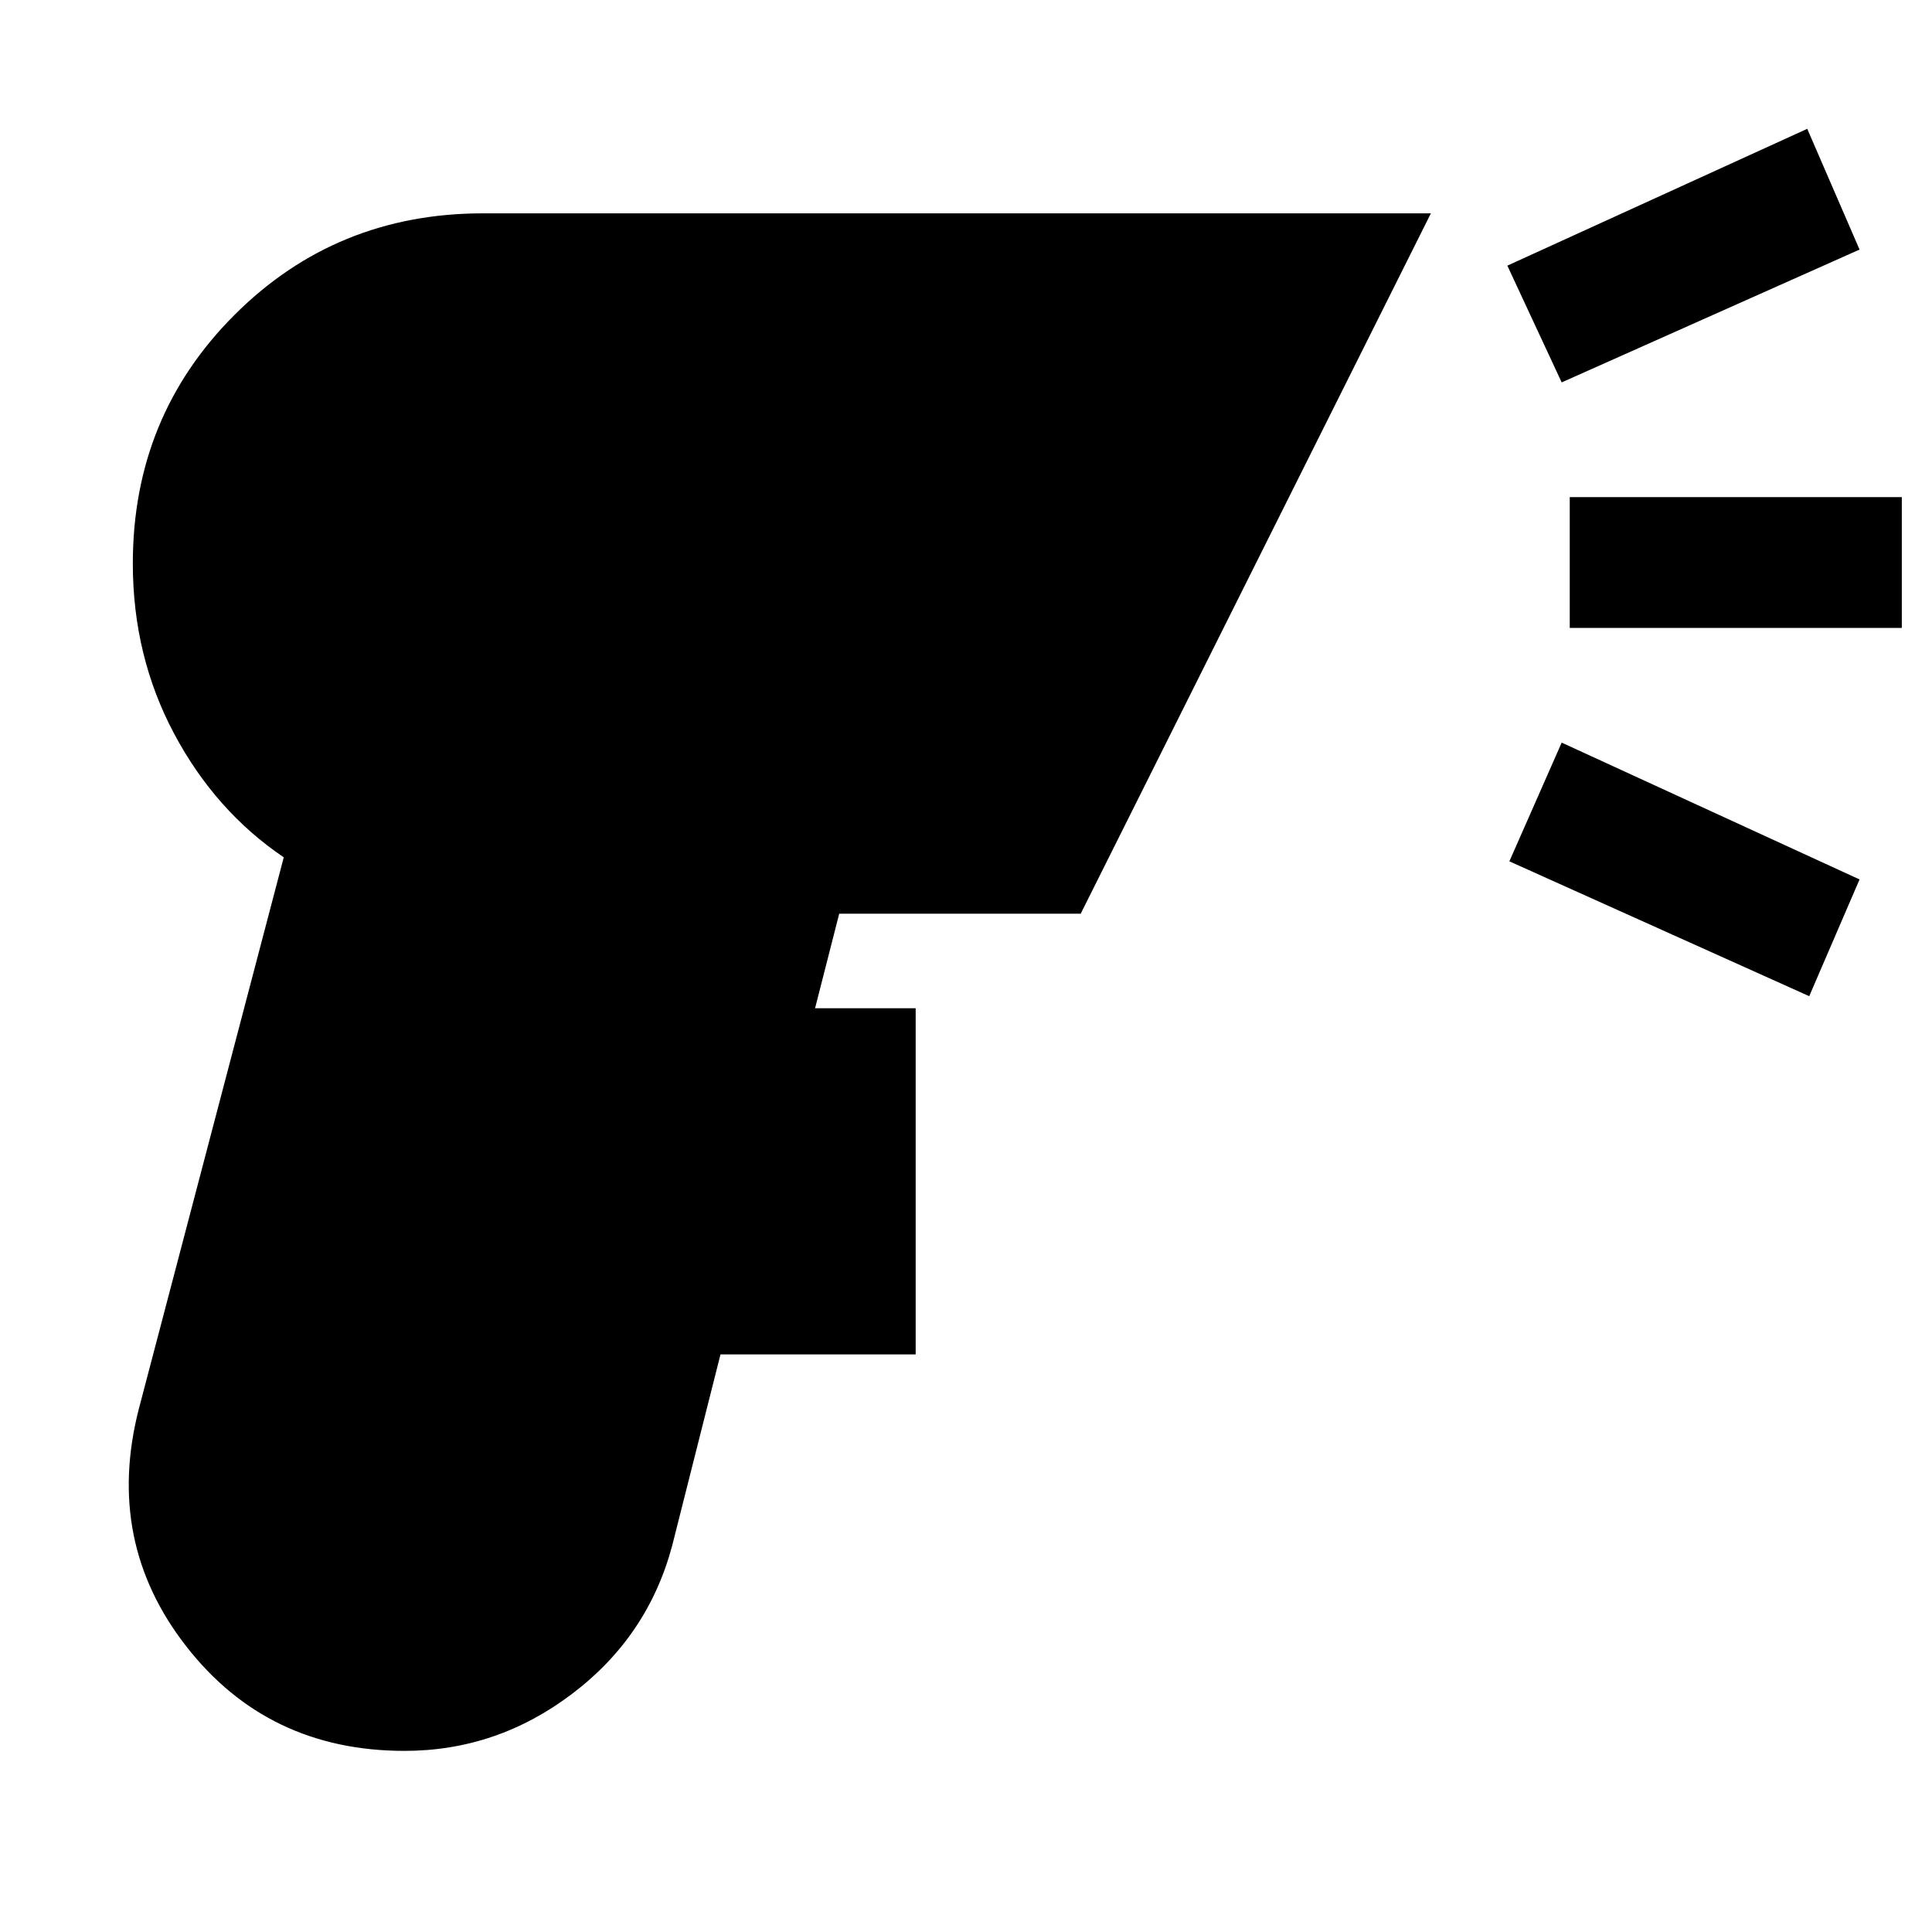 <svg xmlns="http://www.w3.org/2000/svg" height="40" width="40"><path d="M8.375 36.25q-2.833 0-4.521-2.167-1.687-2.166-.979-4.916l3-11.417q-1.417-.958-2.271-2.562-.854-1.605-.854-3.521 0-3.042 2.104-5.146T10 4.417h19.625l-7.25 14.5h-5l-.5 1.958h2.083v7.167h-4.041l-1 3.958q-.5 1.875-2.063 3.062-1.562 1.188-3.479 1.188ZM32.333 7.917 31.208 5.5l6.209-2.833 1.083 2.5Zm5.125 12.708-6.208-2.792 1.083-2.458 6.167 2.833ZM32.5 13v-2.708h6.875V13Z"/></svg>